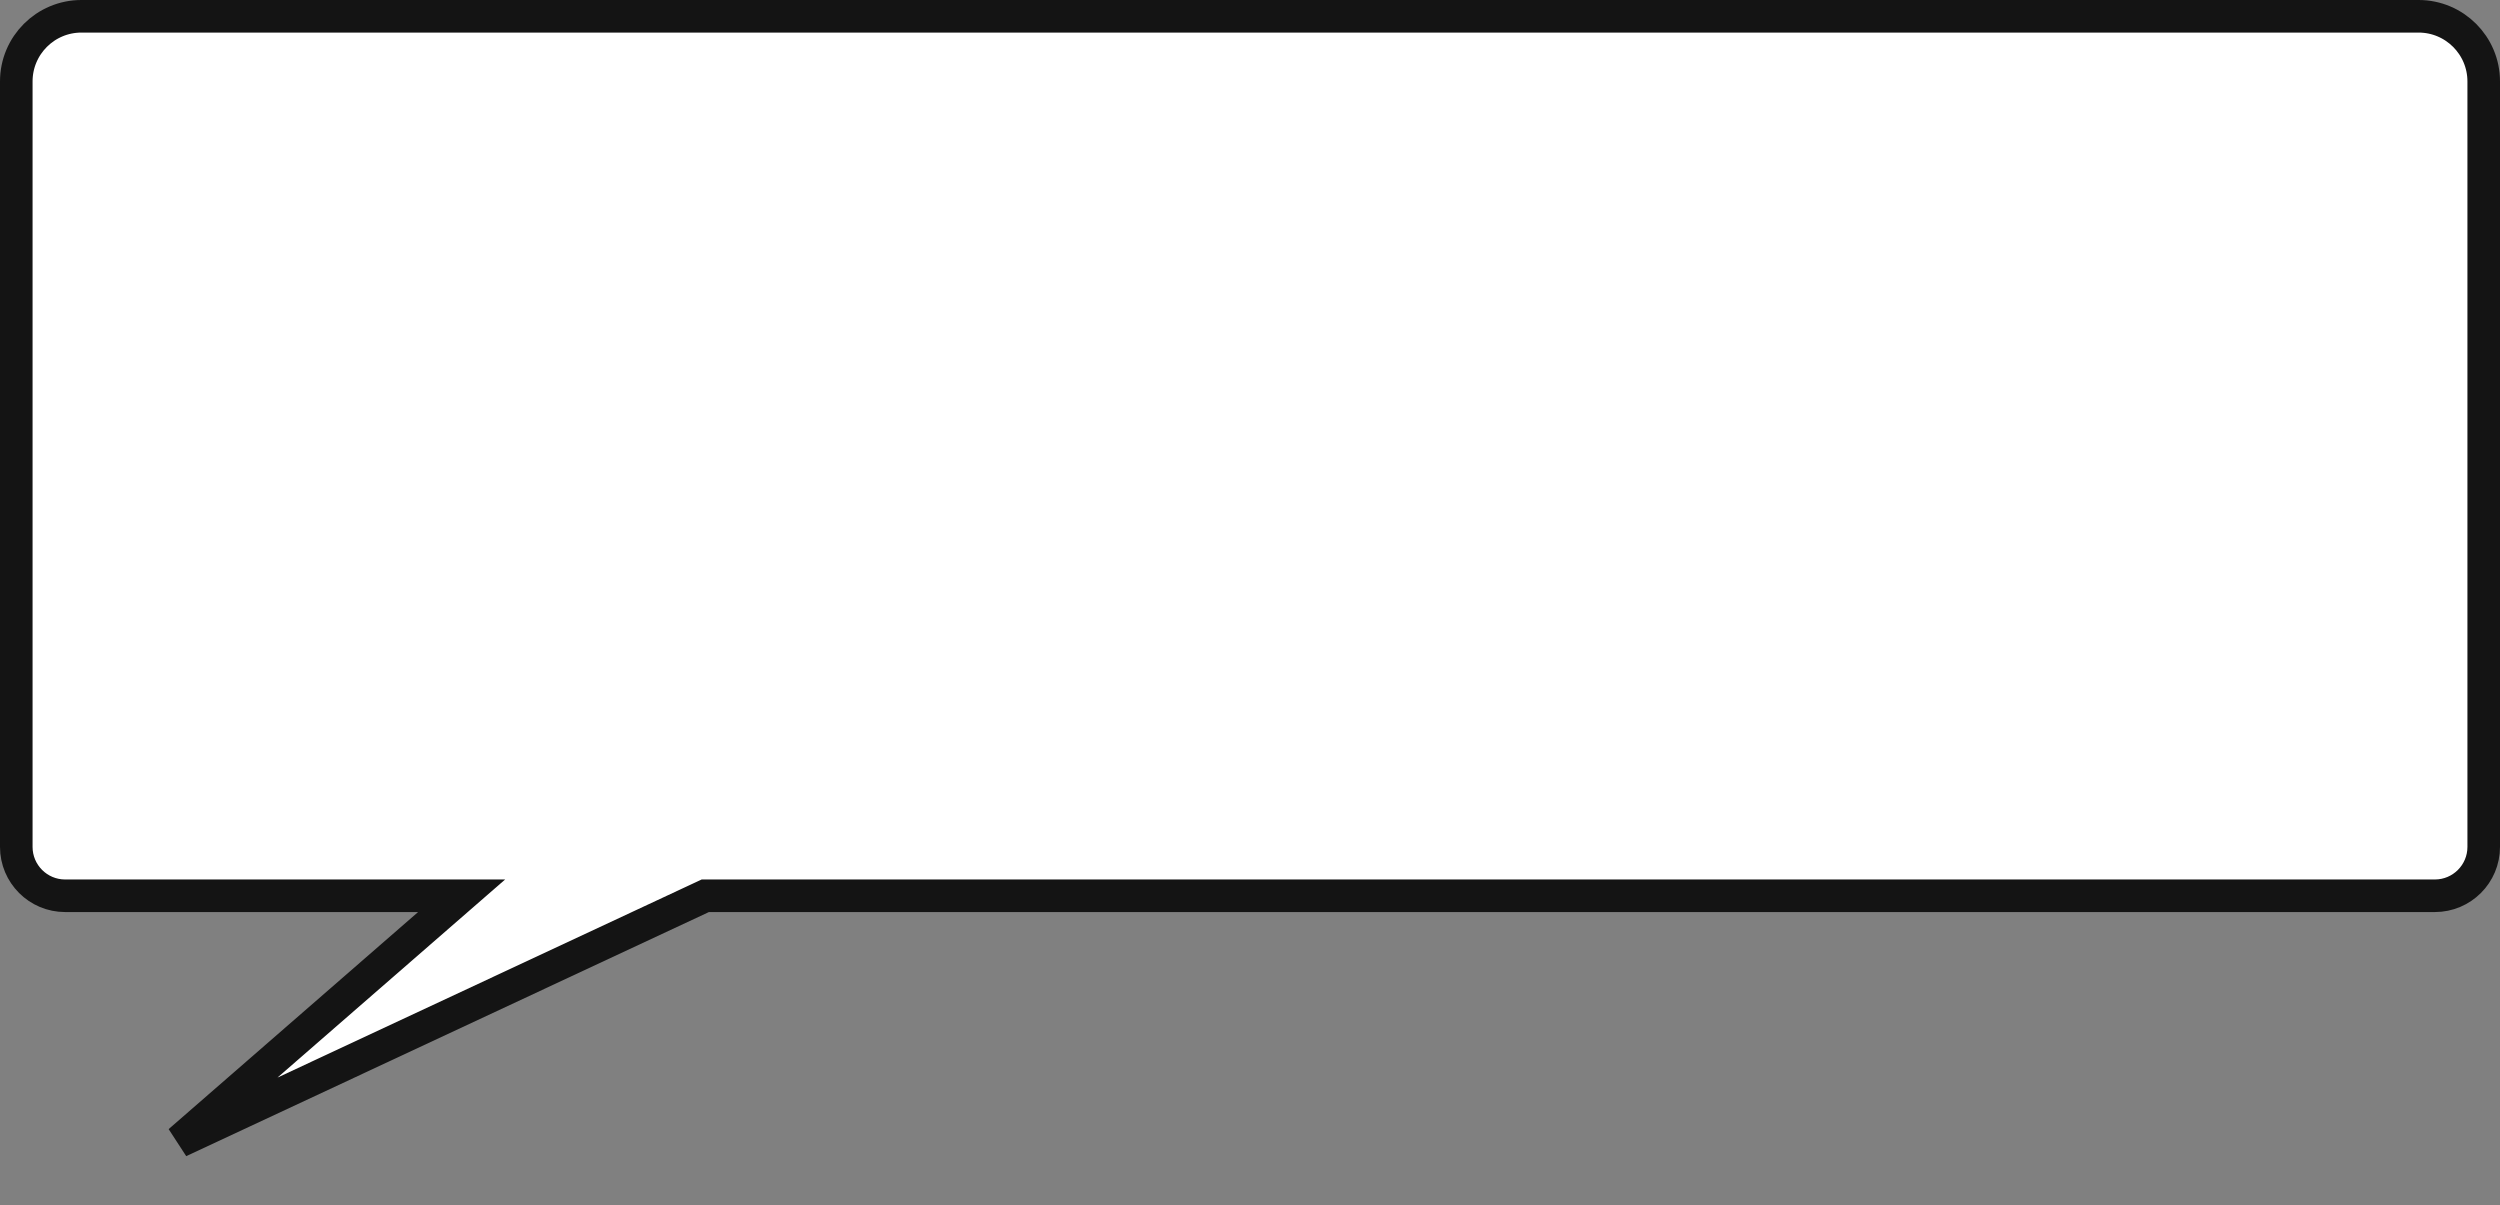 <?xml version="1.0" encoding="UTF-8"?>
<svg width="307px" height="148px" viewBox="0 0 307 148" version="1.1" xmlns="http://www.w3.org/2000/svg" xmlns:xlink="http://www.w3.org/1999/xlink">
    <rect x="0" y="0" width="307" height="148" fill="#808080" stroke="none"/>
    <g transform="translate(-564, -142)" stroke="#141414" stroke-width="4" fill="#ffffff">
        <path d="M586.022,282.164 L650.609,252 L651.053,252 L863,252 C866.314,252 869,249.314 869,246 L869,152 C869,147.582 865.418,144 861,144 L574,144 C569.582,144 566,147.582 566,152 L566,246 C566,249.314 568.686,252 572,252 L620.686,252 L586.022,282.164 Z"/>
    </g>
</svg>
